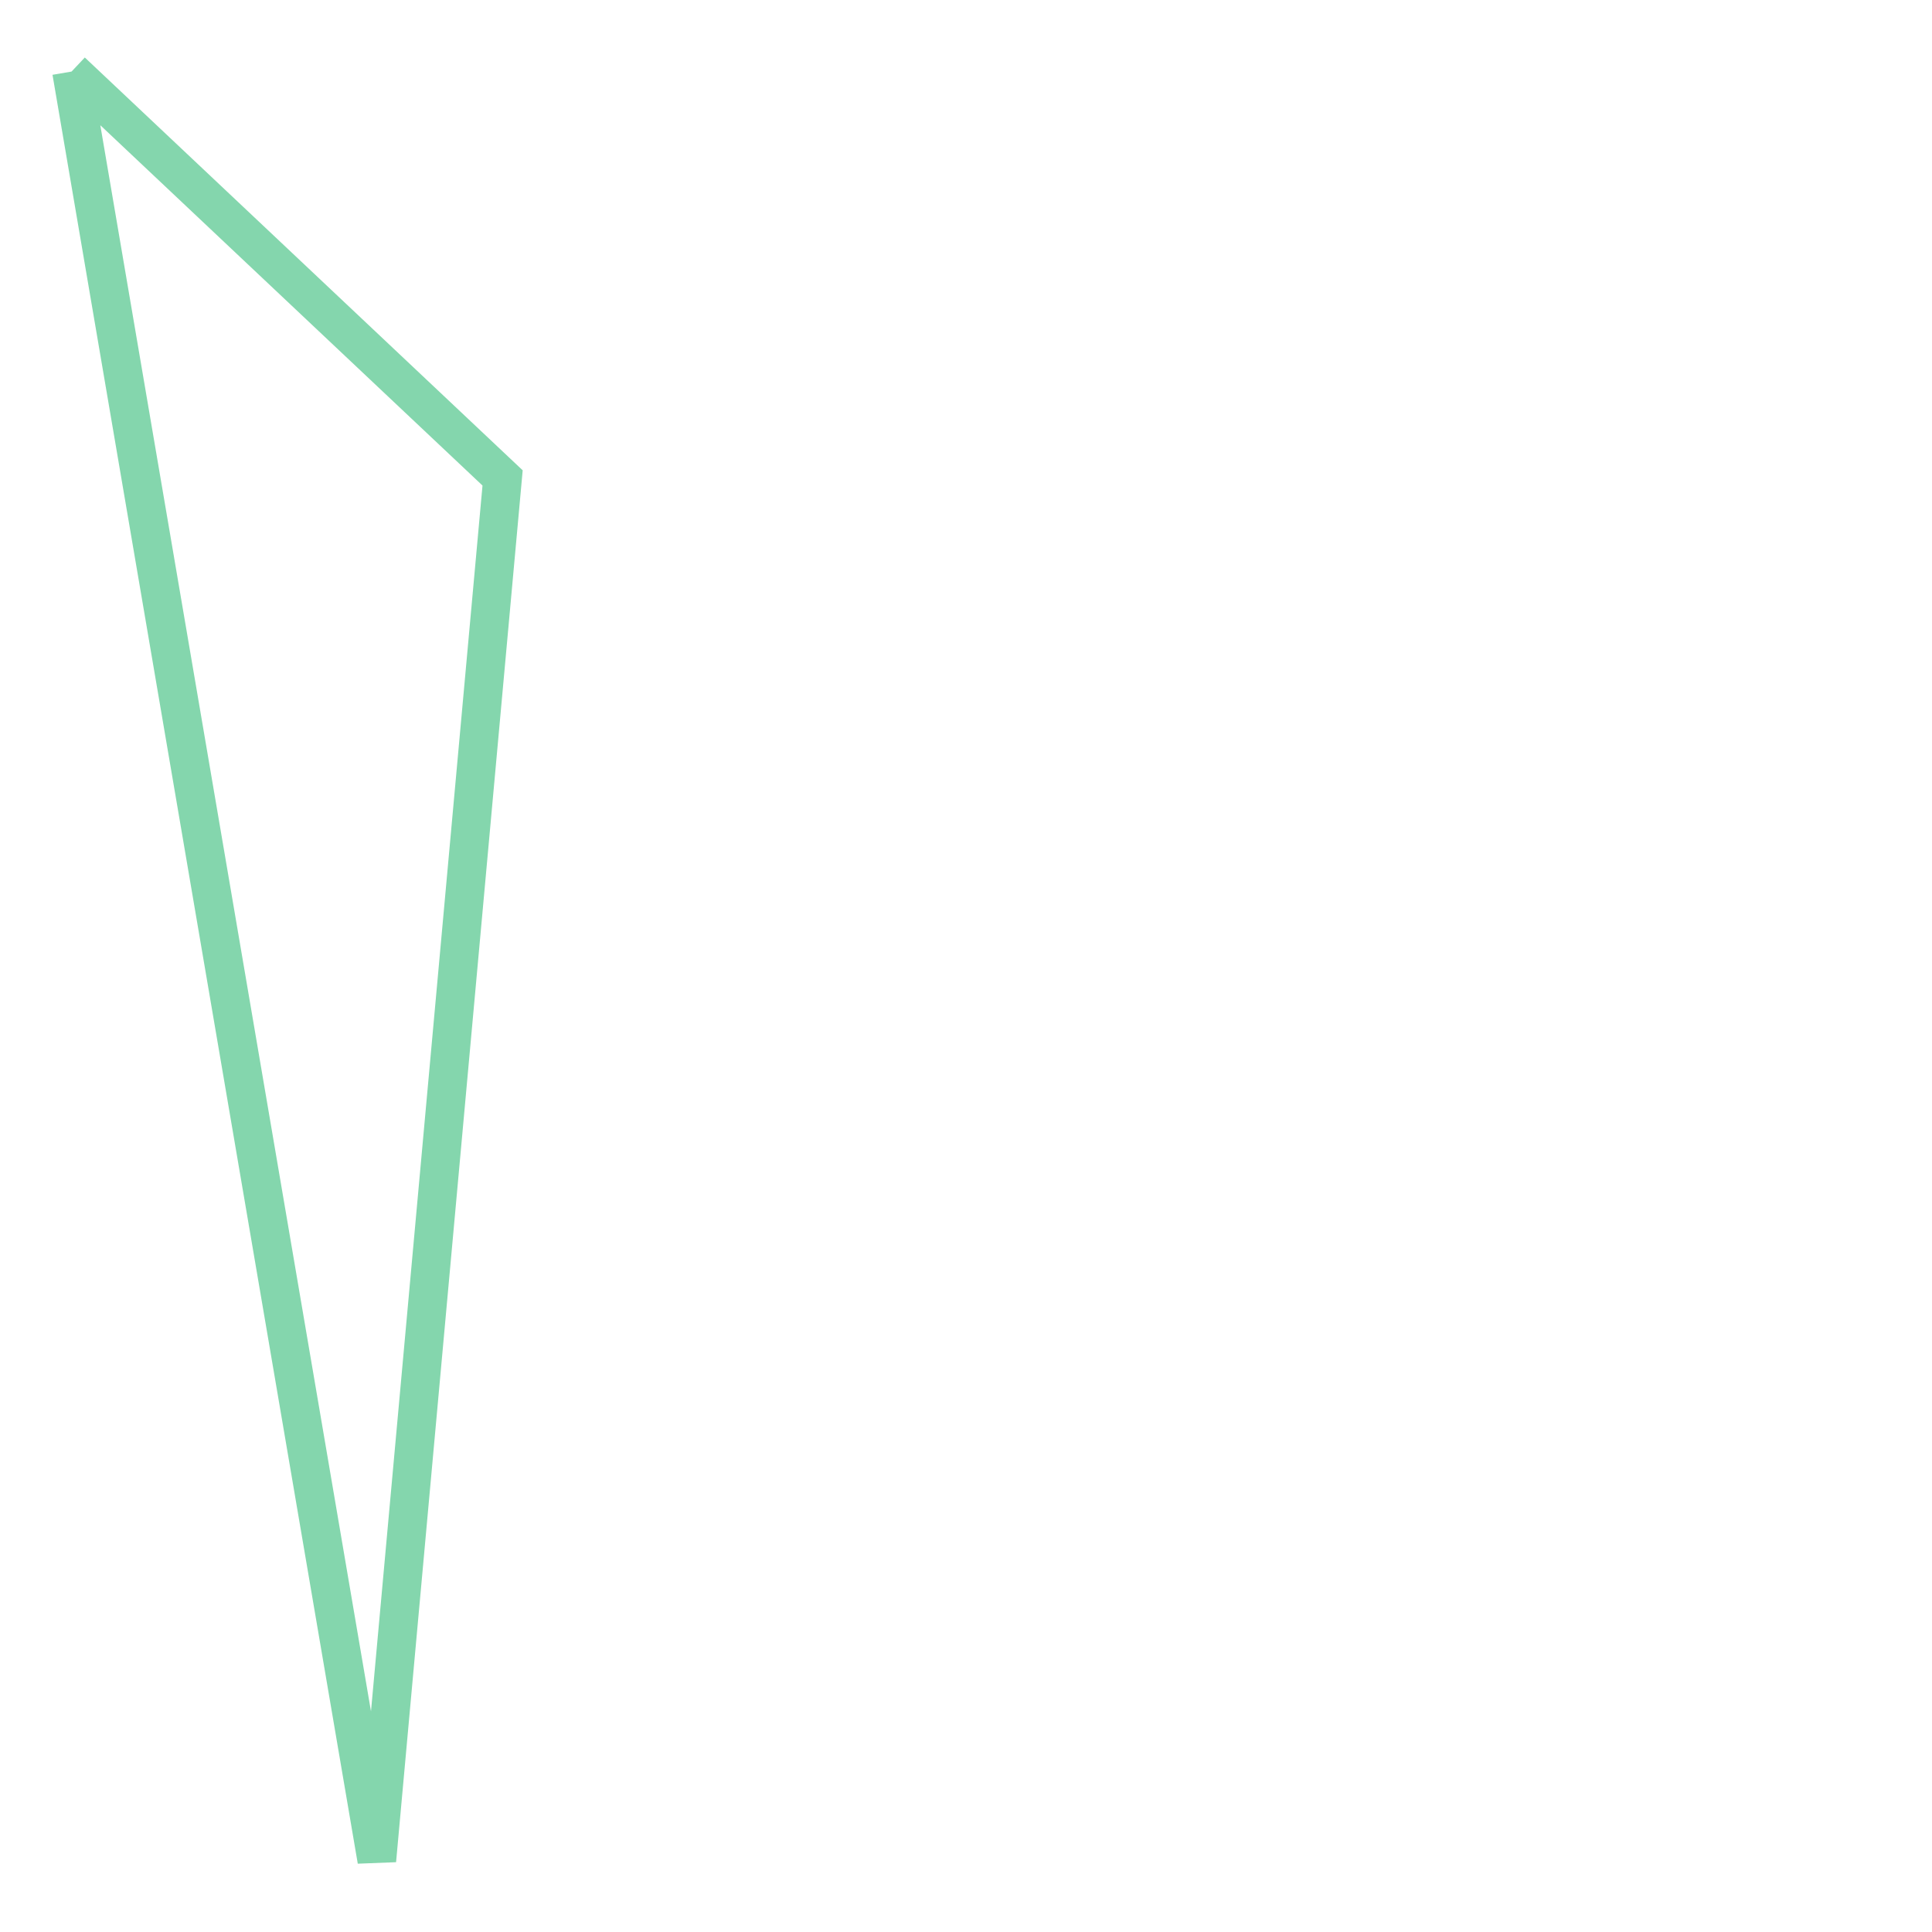 <svg xmlns="http://www.w3.org/2000/svg" xmlns:xlink="http://www.w3.org/1999/xlink" width="100.0" height="100.0" viewBox="1.028 -26.272 9.404 31.644" preserveAspectRatio="xMinYMin meet"><g transform="matrix(1,0,0,-1,0,-20.9)"><polyline fill="none" stroke="#66cc99" stroke-width="0.633" points="2.2,4.2 7.2,-25.1 9.26,-2.456 2.2,4.2" opacity="0.8" /></g></svg>